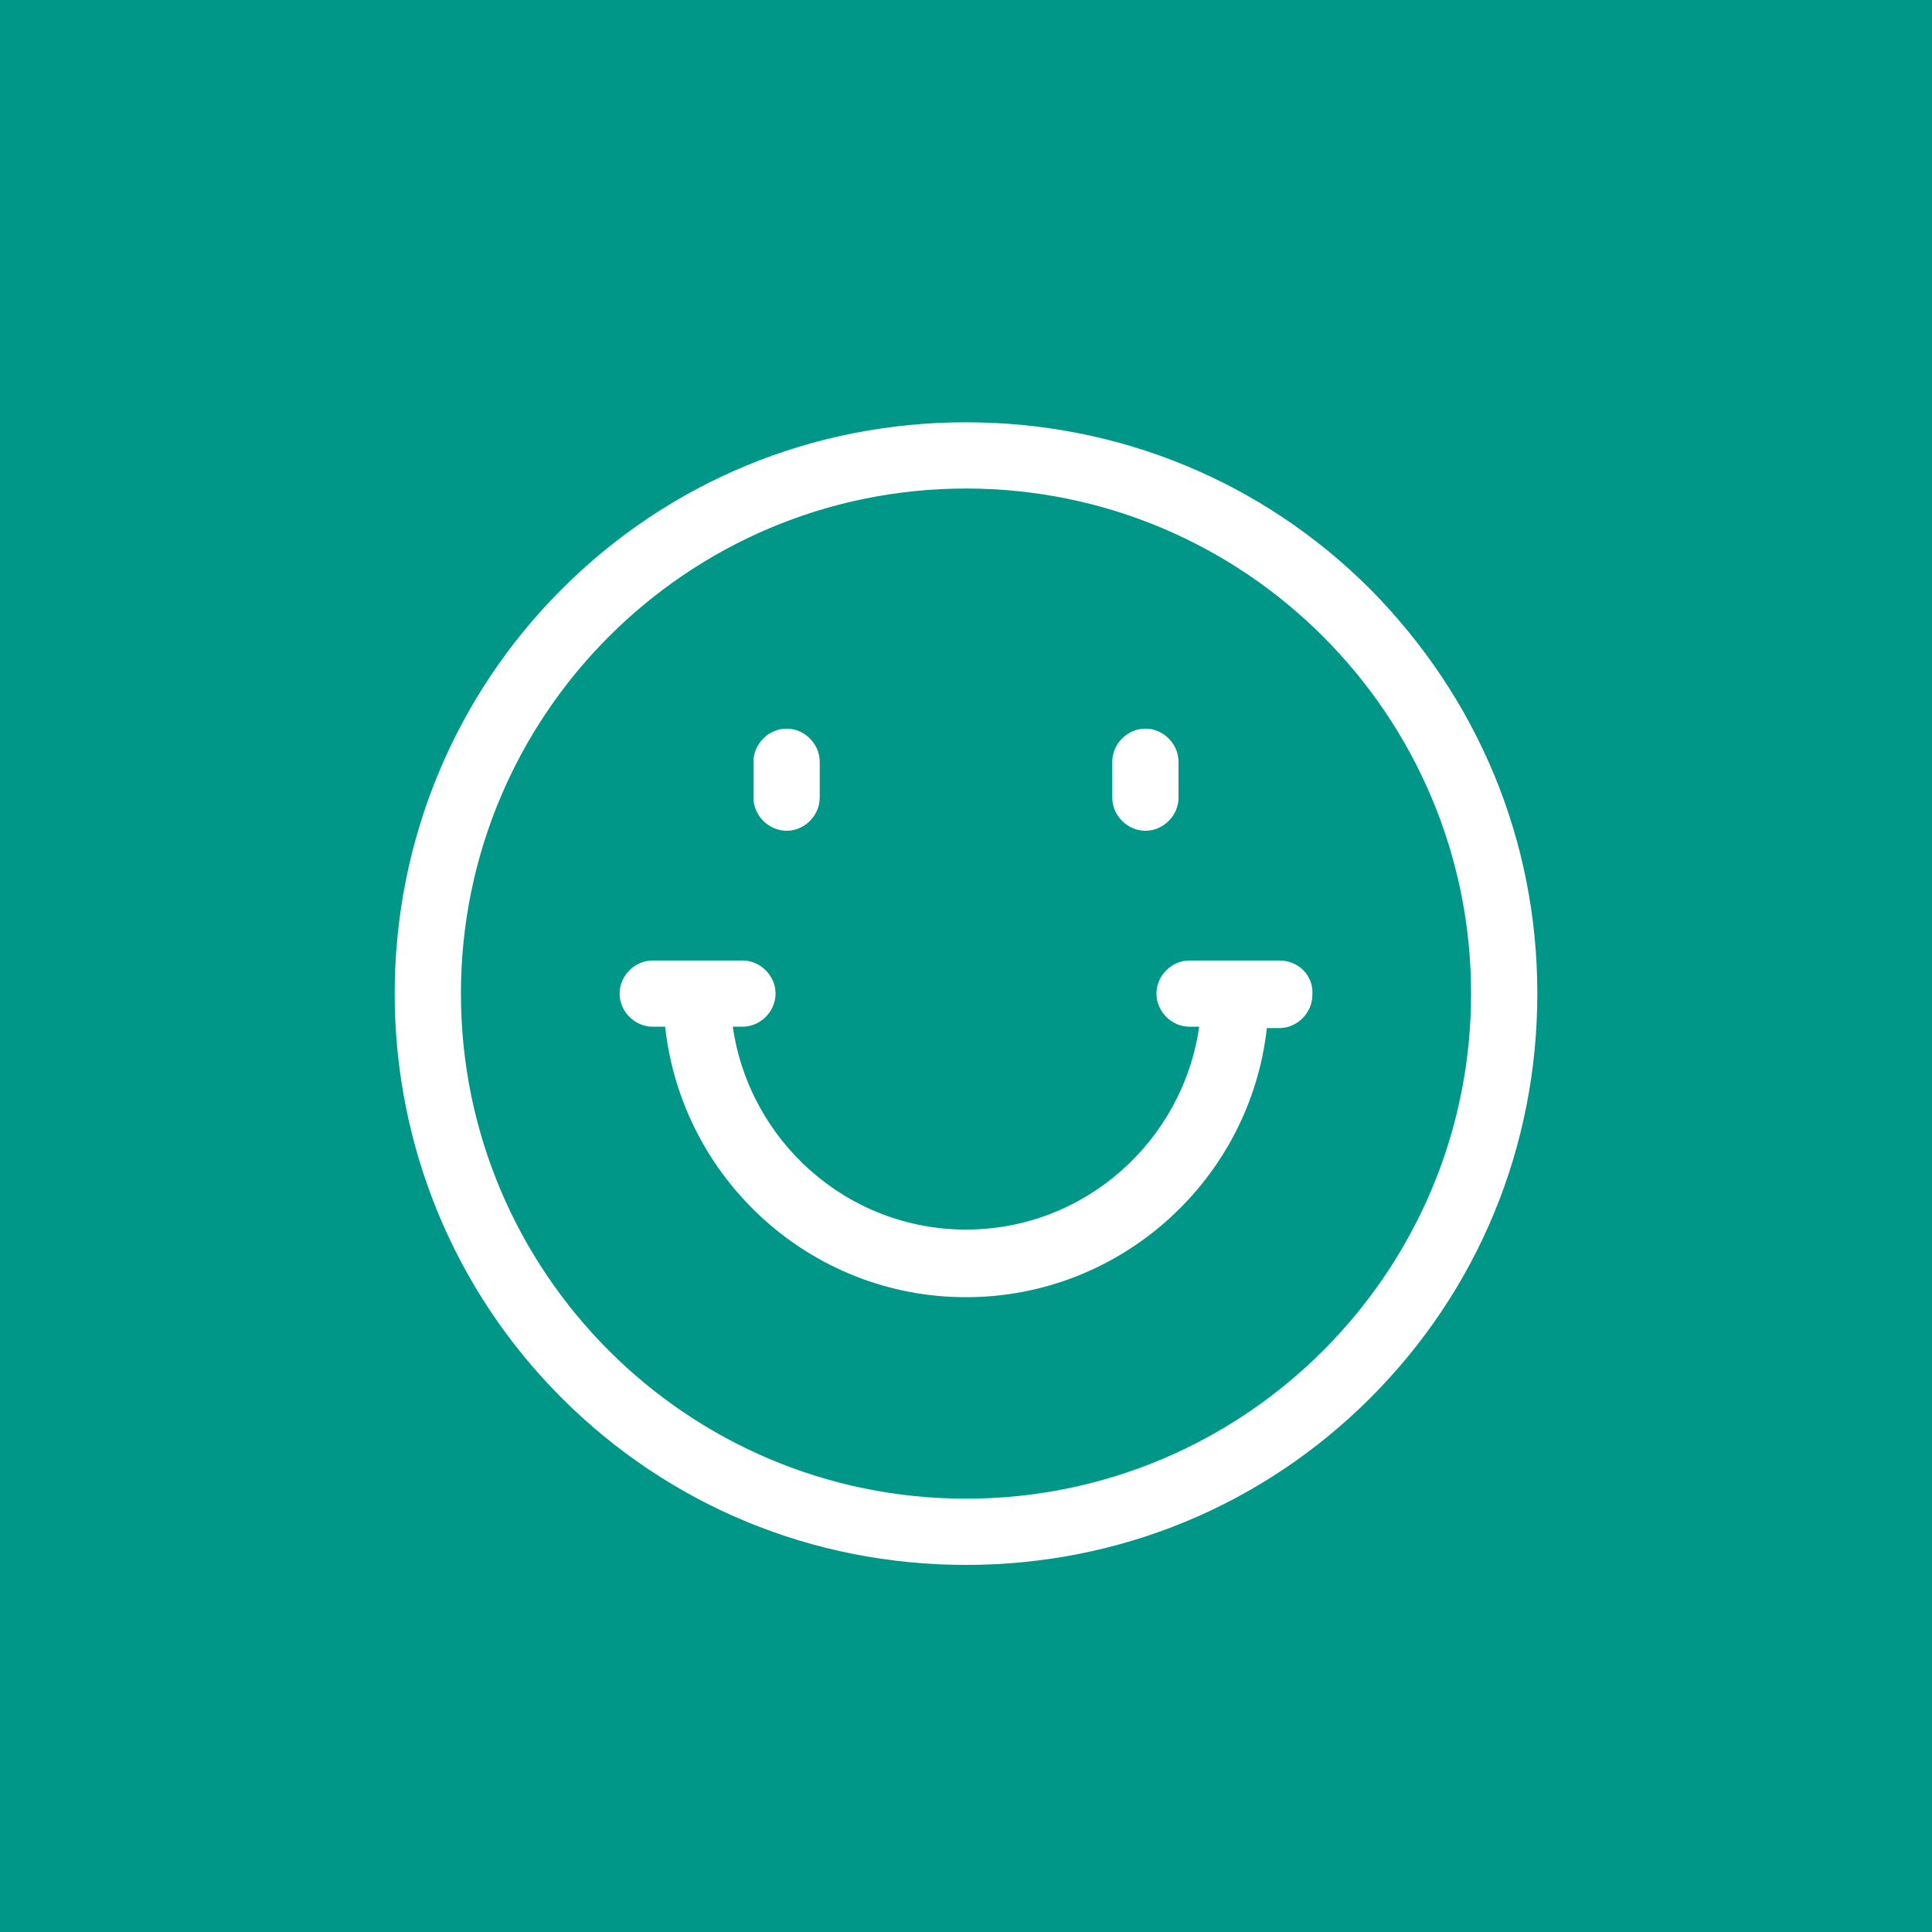 <?xml version="1.0" encoding="utf-8"?>
<!-- Generator: Adobe Illustrator 21.0.0, SVG Export Plug-In . SVG Version: 6.00 Build 0)  -->
<svg version="1.1" id="Layer_1" xmlns="http://www.w3.org/2000/svg" xmlns:xlink="http://www.w3.org/1999/xlink" x="0px" y="0px"
	 viewBox="0 0 140 140" style="enable-background:new 0 0 140 140;" xml:space="preserve">
<style type="text/css">
	.st0{fill:#009688;}
	.st1{fill:#FFFFFF;}
</style>
<g>
	<g>
		<rect x="-1.1" y="-1.3" class="st0" width="142.2" height="142.5"/>
	</g>
	<path class="st1" d="M99.3,42.7C91.5,34.9,81.1,30.6,70,30.6c-11.1,0-21.5,4.3-29.3,12.1S28.6,61,28.6,72s4.3,21.5,12.1,29.3
		s18.2,12.1,29.3,12.1c11.1,0,21.5-4.3,29.3-12.1s12.1-18.2,12.1-29.3S107.1,50.6,99.3,42.7z M70,108.6c-20.2,0-36.6-16.4-36.6-36.6
		S49.8,35.4,70,35.4s36.6,16.4,36.6,36.6S90.2,108.6,70,108.6z"/>
	<path class="st1" d="M92.7,69.6h-6.5c-1.3,0-2.4,1.1-2.4,2.4c0,1.3,1.1,2.4,2.4,2.4h0.7c-1.2,8.3-8.3,14.7-16.9,14.7
		c-8.6,0-15.7-6.4-16.9-14.7h0.7c1.3,0,2.4-1.1,2.4-2.4c0-1.3-1.1-2.4-2.4-2.4h-6.5c-1.3,0-2.4,1.1-2.4,2.4c0,1.3,1.1,2.4,2.4,2.4
		h0.9C49.4,85.4,58.7,94,70,94c11.3,0,20.6-8.6,21.8-19.5h0.9c1.3,0,2.4-1.1,2.4-2.4C95.2,70.7,94.1,69.6,92.7,69.6z"/>
	<path class="st1" d="M83,60.2c1.3,0,2.4-1.1,2.4-2.4v-2.6c0-1.3-1.1-2.4-2.4-2.4c-1.3,0-2.4,1.1-2.4,2.4v2.6
		C80.6,59.1,81.7,60.2,83,60.2z"/>
	<path class="st1" d="M57,60.2c1.3,0,2.4-1.1,2.4-2.4v-2.6c0-1.3-1.1-2.4-2.4-2.4c-1.3,0-2.4,1.1-2.4,2.4v2.6
		C54.6,59.1,55.7,60.2,57,60.2z"/>
</g>
</svg>
